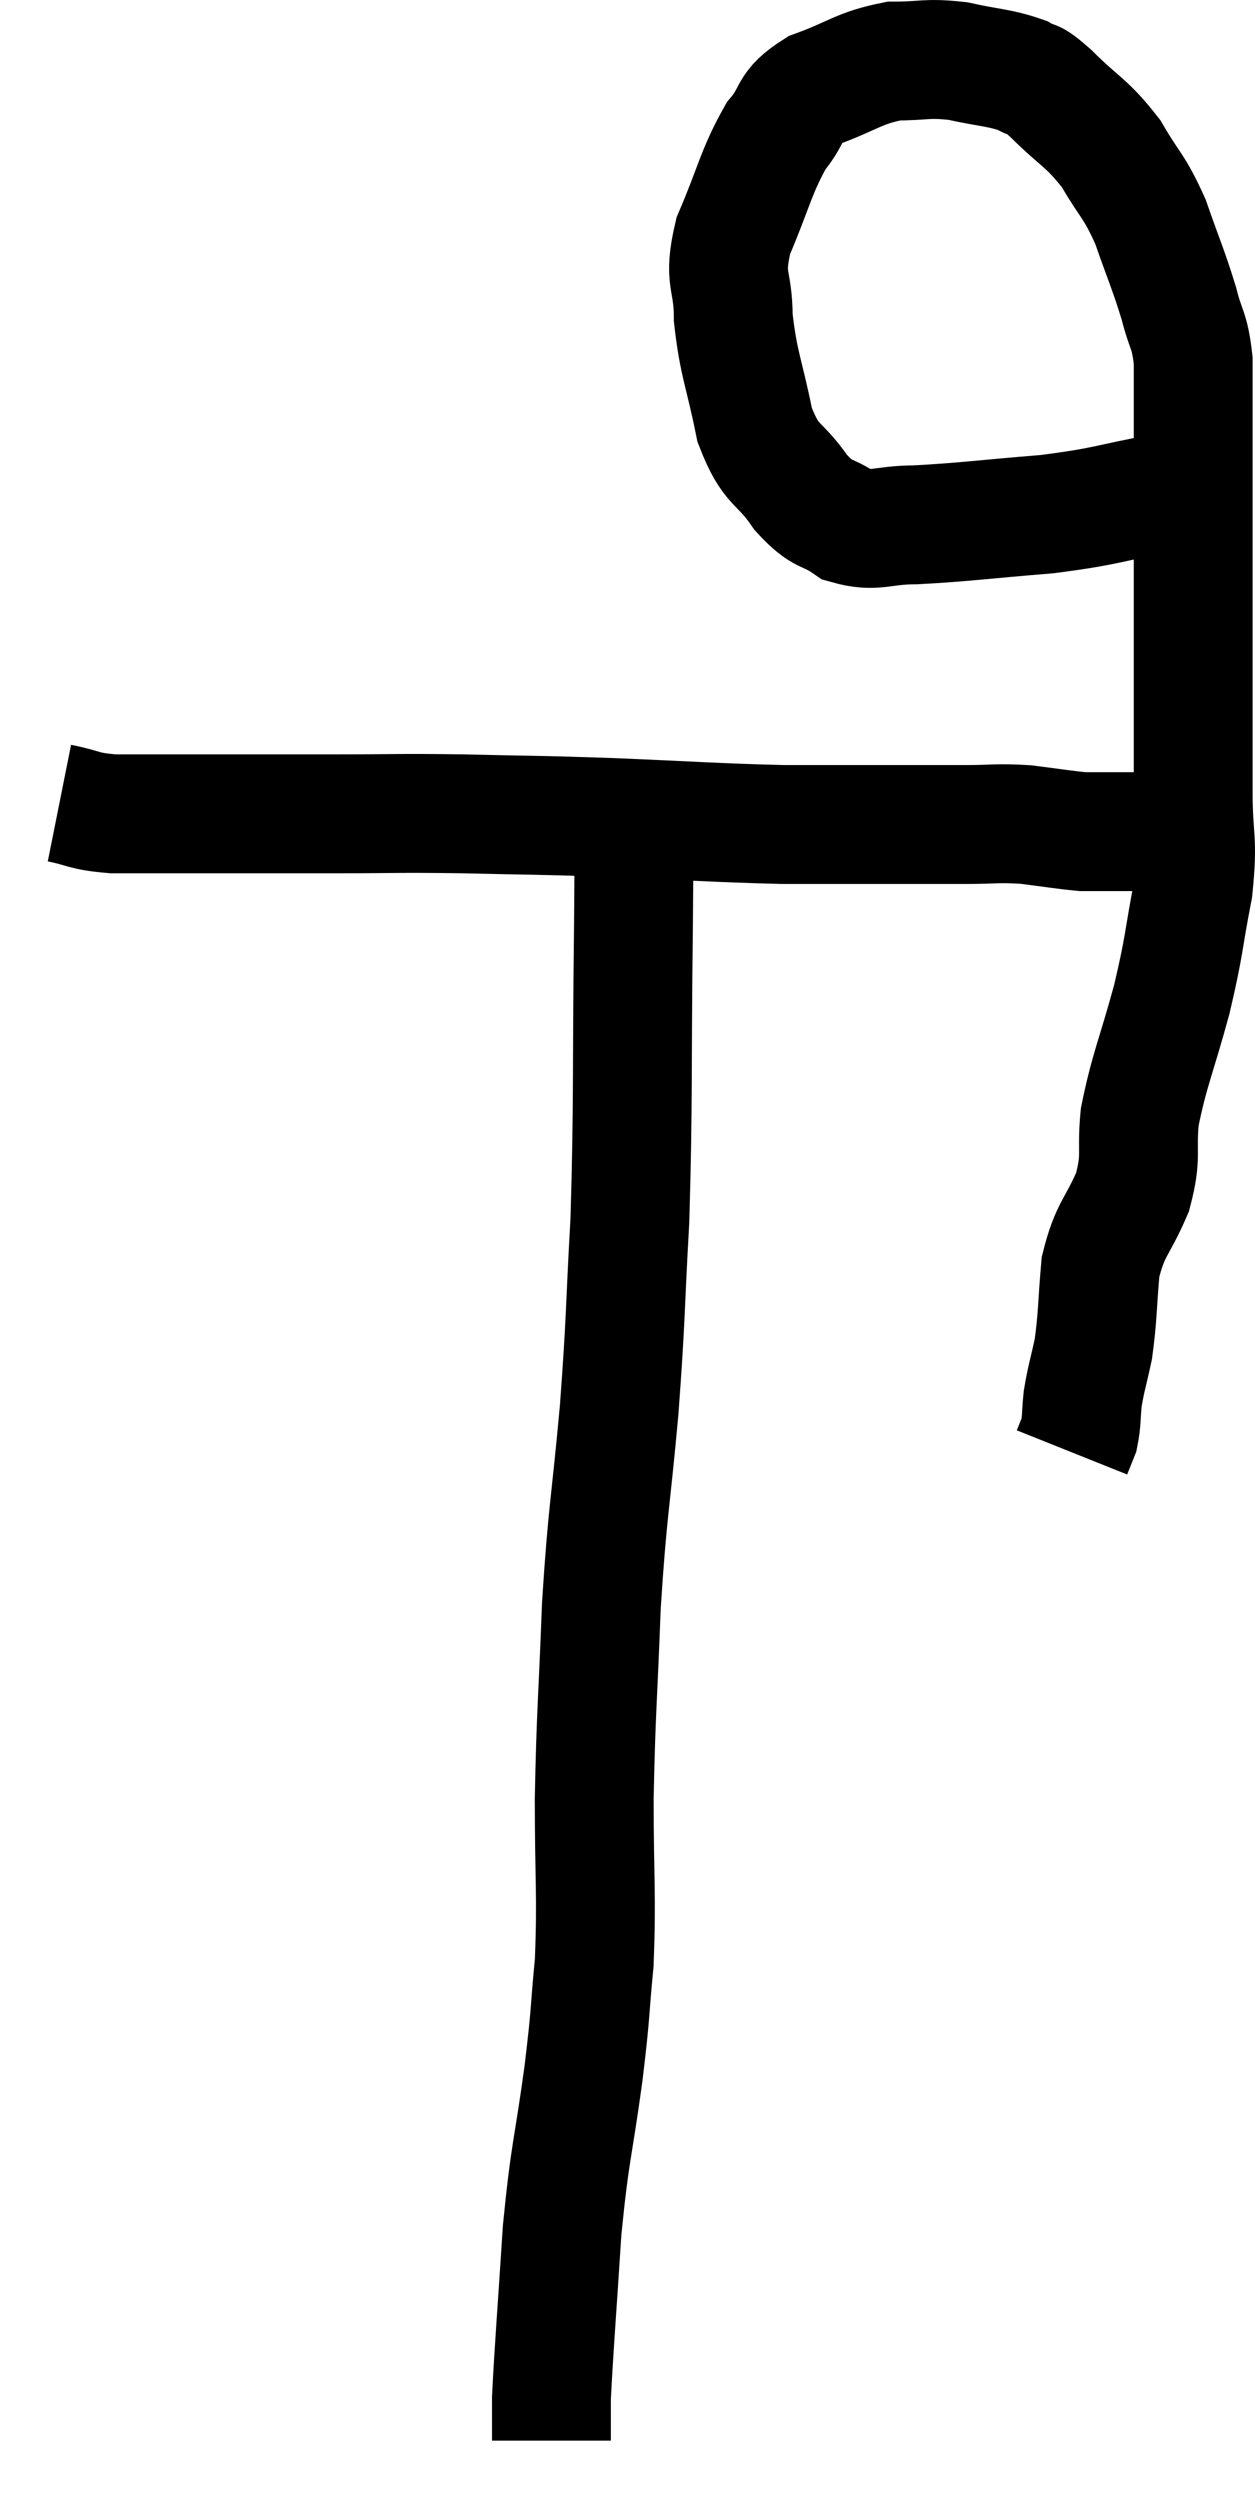 <svg xmlns="http://www.w3.org/2000/svg" viewBox="13.7 3.953 21.12 42.047" width="21.12" height="42.047"><path d="M 14.7 17.46 C 15.15 17.55, 15.075 17.595, 15.6 17.64 C 16.2 17.64, 15.855 17.64, 16.8 17.64 C 18.09 17.64, 18.21 17.64, 19.38 17.64 C 20.43 17.64, 20.34 17.625, 21.48 17.64 C 22.71 17.67, 22.59 17.655, 23.94 17.7 C 25.41 17.76, 25.68 17.79, 26.88 17.82 C 27.81 17.82, 27.975 17.82, 28.74 17.82 C 29.34 17.82, 29.385 17.82, 29.94 17.82 C 30.45 17.82, 30.465 17.79, 30.96 17.82 C 31.44 17.88, 31.605 17.91, 31.92 17.94 C 32.07 17.94, 32.07 17.94, 32.22 17.94 C 32.37 17.94, 32.355 17.94, 32.52 17.94 C 32.7 17.94, 32.76 17.94, 32.88 17.94 C 32.94 17.94, 32.97 17.94, 33 17.94 L 33 17.94" fill="none" stroke="black" stroke-width="2"></path><path d="M 33.3 12.24 C 32.31 12.42, 32.37 12.465, 31.32 12.6 C 30.21 12.69, 29.94 12.735, 29.1 12.78 C 28.53 12.78, 28.44 12.915, 27.96 12.78 C 27.57 12.51, 27.57 12.66, 27.18 12.24 C 26.79 11.67, 26.685 11.835, 26.4 11.1 C 26.22 10.2, 26.13 10.095, 26.04 9.3 C 26.04 8.61, 25.86 8.685, 26.04 7.92 C 26.4 7.08, 26.415 6.855, 26.76 6.24 C 27.09 5.85, 26.925 5.775, 27.42 5.46 C 28.08 5.22, 28.14 5.1, 28.74 4.98 C 29.28 4.98, 29.28 4.92, 29.82 4.98 C 30.36 5.1, 30.51 5.085, 30.9 5.22 C 31.14 5.37, 31.005 5.19, 31.38 5.52 C 31.89 6.03, 31.98 6, 32.4 6.54 C 32.73 7.11, 32.775 7.05, 33.06 7.68 C 33.3 8.37, 33.36 8.475, 33.54 9.06 C 33.66 9.54, 33.72 9.48, 33.78 10.02 C 33.78 10.62, 33.78 10.245, 33.78 11.22 C 33.78 12.57, 33.78 12.405, 33.78 13.92 C 33.78 15.6, 33.78 16.035, 33.78 17.28 C 33.78 18.09, 33.87 18.03, 33.78 18.9 C 33.6 19.83, 33.645 19.8, 33.42 20.76 C 33.15 21.75, 33.045 21.93, 32.88 22.74 C 32.82 23.37, 32.925 23.37, 32.76 24 C 32.49 24.63, 32.385 24.6, 32.22 25.26 C 32.16 25.95, 32.175 26.085, 32.1 26.64 C 32.01 27.06, 31.98 27.12, 31.92 27.48 C 31.89 27.78, 31.905 27.855, 31.86 28.08 C 31.8 28.23, 31.77 28.305, 31.74 28.38 L 31.74 28.38" fill="none" stroke="black" stroke-width="2"></path><path d="M 24.36 17.46 C 24.36 17.7, 24.36 17.415, 24.36 17.94 C 24.36 18.75, 24.375 17.925, 24.36 19.56 C 24.33 22.02, 24.36 22.455, 24.3 24.48 C 24.21 26.07, 24.24 26.04, 24.12 27.66 C 23.97 29.31, 23.925 29.325, 23.82 30.96 C 23.76 32.58, 23.73 32.7, 23.7 34.2 C 23.7 35.58, 23.745 35.805, 23.7 36.96 C 23.61 37.89, 23.655 37.695, 23.52 38.82 C 23.34 40.14, 23.295 40.095, 23.16 41.46 C 23.07 42.87, 23.025 43.395, 22.98 44.28 C 22.98 44.64, 22.98 44.82, 22.98 45 C 22.98 45, 22.98 45, 22.98 45 L 22.98 45" fill="none" stroke="black" stroke-width="2"></path></svg>
